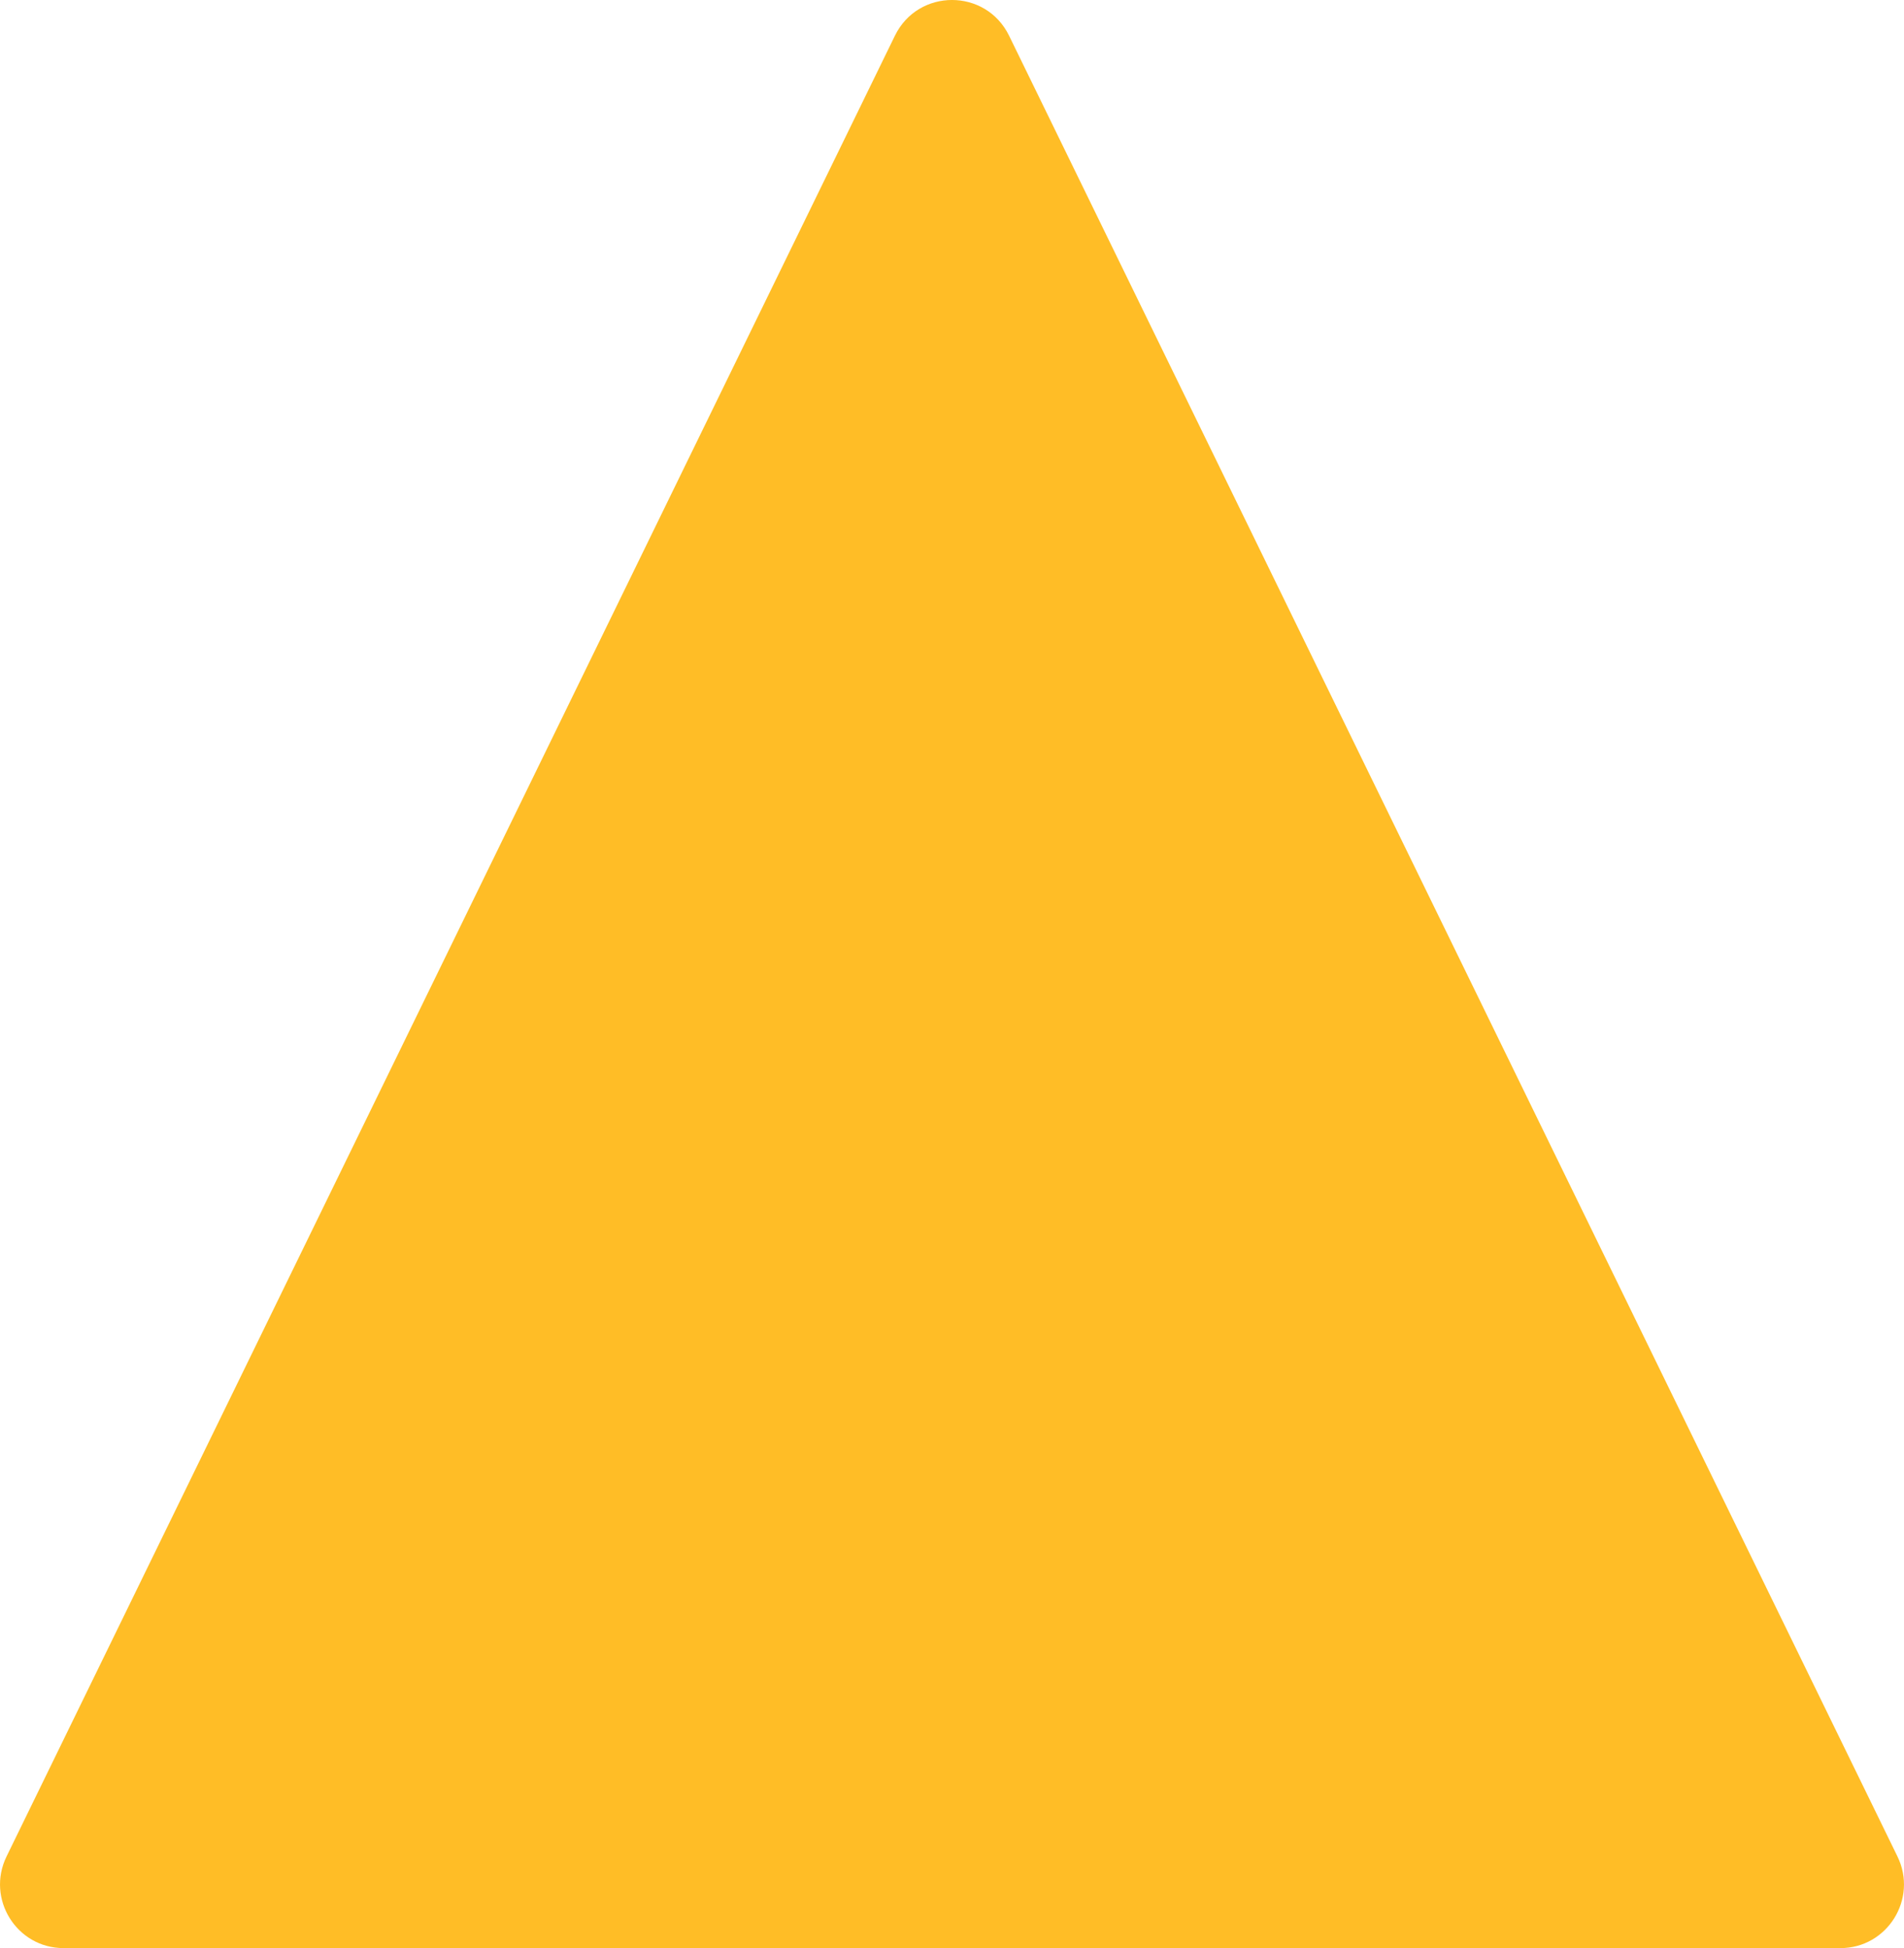 <svg width="43" height="44" viewBox="0 0 43 44" fill="none" xmlns="http://www.w3.org/2000/svg">
<path d="M20.211 0.806C20.736 -0.269 22.264 -0.269 22.789 0.806L42.852 41.93C43.318 42.886 42.625 44 41.564 44H1.436C0.375 44 -0.318 42.886 0.148 41.93L20.211 0.806Z" fill="#ffbd26"/>
</svg>

